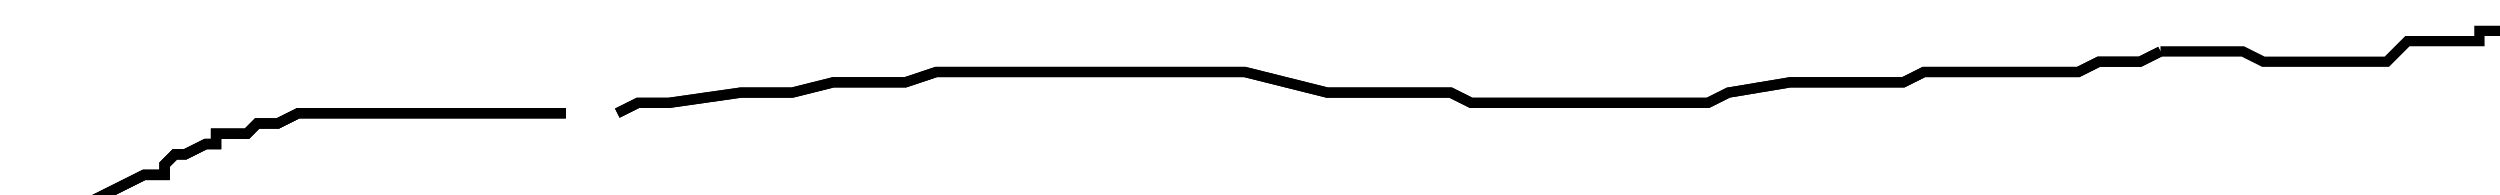 <?xml version="1.0" encoding="utf-8" ?>
<svg baseProfile="tiny" height="19" version="1.2" viewBox="-3 -3 243 19" width="243" xmlns="http://www.w3.org/2000/svg" xmlns:ev="http://www.w3.org/2001/xml-events" xmlns:xlink="http://www.w3.org/1999/xlink"><defs /><path d="M0 19 L1 19 L2 19 L2 18 L4 18 L5 17 L7 16 L9 15 L11 14 L13 14 L13 13 L14 12 L15 12 L17 11 L18 11 L18 10 L19 10 L21 10 L22 9 L24 9 L26 8 L33 8 L39 8 L43 8 L48 8 L52 8 " fill="none" stroke="black" /><path d="M0 19 L1 19 L2 19 L2 18 L4 18 L5 17 L7 16 L9 15 L11 14 L13 14 L13 13 L14 12 L15 12 L17 11 L18 11 L18 10 L19 10 L21 10 L22 9 L24 9 L26 8 L33 8 L39 8 L43 8 L48 8 L52 8 M57 8 L59 7 L60 7 L62 7 L69 6 L74 6 L78 5 L82 5 L84 5 L85 5 L88 4 L89 4 L91 4 L99 4 L103 4 L106 4 L108 4 L109 4 L110 4 L111 4 L113 4 L115 4 L118 4 L126 6 L130 6 L133 6 L134 6 L136 6 L138 6 L140 7 L142 7 L144 7 L145 7 L148 7 L150 7 L152 7 L153 7 L156 7 L157 7 L159 7 L161 7 L163 7 L165 6 L171 5 L177 5 L180 5 L182 5 L184 4 L185 4 L187 4 L189 4 L191 4 L193 4 L195 4 L197 4 L199 4 L201 3 L202 3 L205 3 L207 2 " fill="none" stroke="black" /><path d="M0 19 L1 19 L2 19 L2 18 L4 18 L5 17 L7 16 L9 15 L11 14 L13 14 L13 13 L14 12 L15 12 L17 11 L18 11 L18 10 L19 10 L21 10 L22 9 L24 9 L26 8 L33 8 L39 8 L43 8 L48 8 L52 8 M57 8 L59 7 L60 7 L62 7 L69 6 L74 6 L78 5 L82 5 L84 5 L85 5 L88 4 L89 4 L91 4 L99 4 L103 4 L106 4 L108 4 L109 4 L110 4 L111 4 L113 4 L115 4 L118 4 L126 6 L130 6 L133 6 L134 6 L136 6 L138 6 L140 7 L142 7 L144 7 L145 7 L148 7 L150 7 L152 7 L153 7 L156 7 L157 7 L159 7 L161 7 L163 7 L165 6 L171 5 L177 5 L180 5 L182 5 L184 4 L185 4 L187 4 L189 4 L191 4 L193 4 L195 4 L197 4 L199 4 L201 3 L202 3 L205 3 L207 2 M207 2 L209 2 L210 2 L212 2 L214 2 L215 2 L217 3 L219 3 L221 3 L222 3 L223 3 L224 3 L225 3 L226 3 L227 3 L229 3 L231 1 L236 1 L238 1 L238 0 L239 0 L240 0 L242 0 L243 0 " fill="none" stroke="black" /><circle cx="243" cy="0" fill="black" r="1" /></svg>